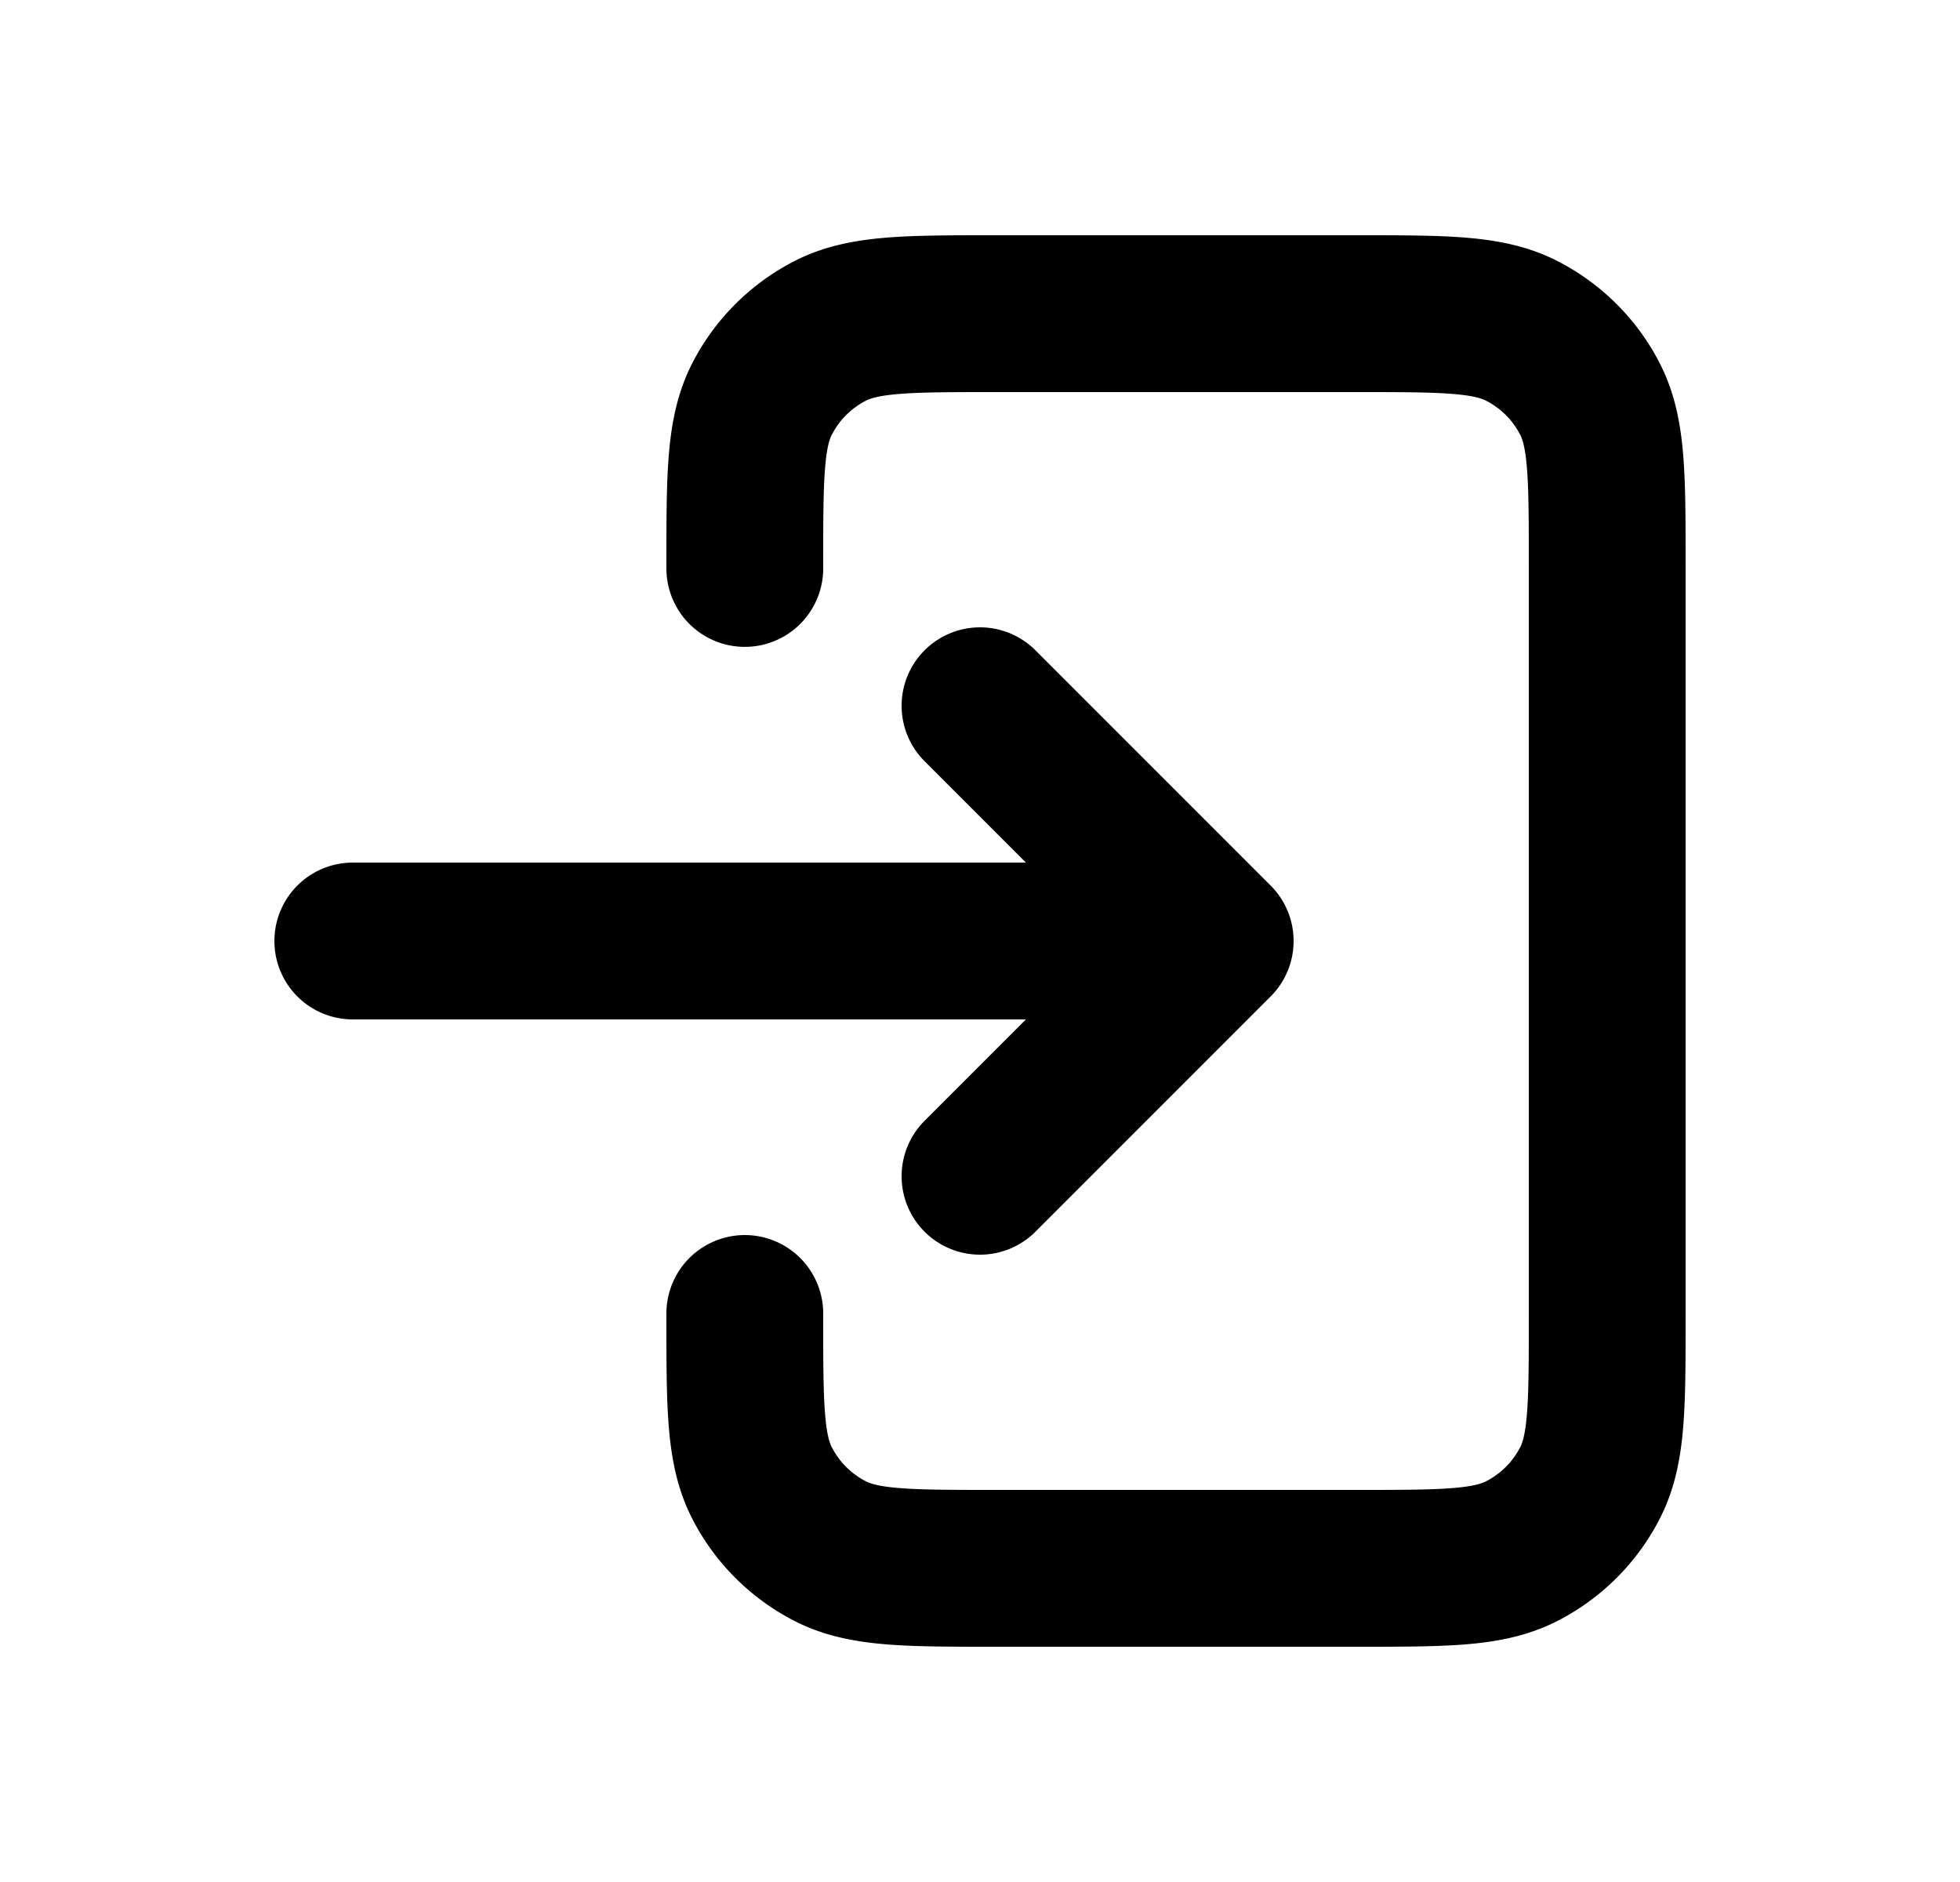 <svg width="25" height="24" fill="none" xmlns="http://www.w3.org/2000/svg"><path d="M12.5 15l3-3m0 0l-3-3m3 3h-11m5-4.751V7.2c0-1.12 0-1.68.218-2.108a2 2 0 01.874-.874C11.02 4 11.58 4 12.7 4h4.6c1.12 0 1.68 0 2.107.218.377.192.683.497.875.874.218.427.218.987.218 2.105v9.607c0 1.118 0 1.677-.218 2.104a2.002 2.002 0 01-.875.874c-.427.218-.986.218-2.104.218h-4.606c-1.118 0-1.678 0-2.105-.218a2 2 0 01-.874-.874C9.5 18.48 9.5 17.92 9.5 16.8v-.05" stroke="currentColor" stroke-width="2" stroke-linecap="round" stroke-linejoin="round"/></svg>